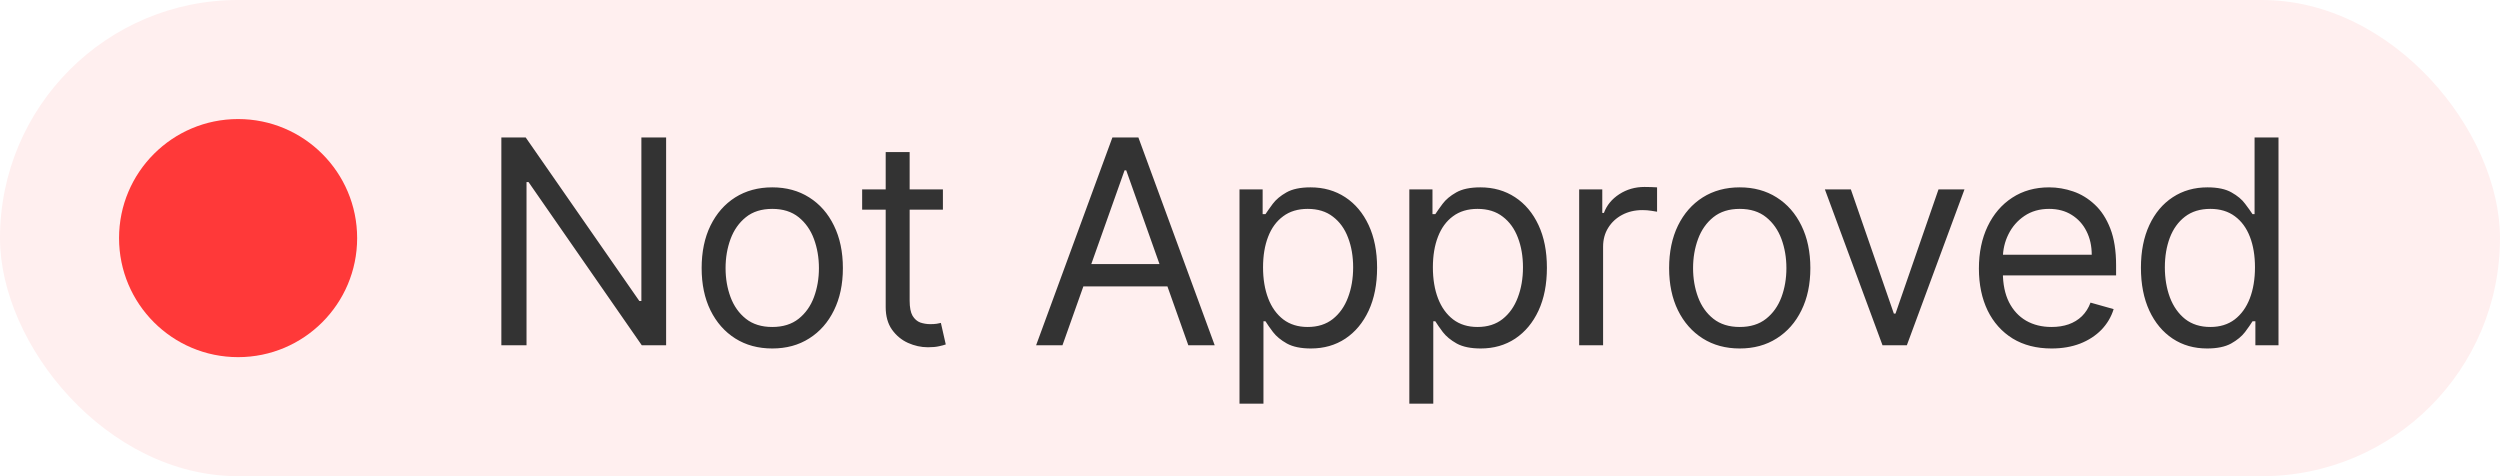 <svg width="105" height="20" viewBox="0 0 105 20" fill="none" xmlns="http://www.w3.org/2000/svg">
<rect width="105" height="20" rx="10" fill="#FFEFEF"/>
<circle cx="10" cy="10" r="5" fill="#FF3939"/>
<path d="M27.977 5.773V14.5H26.954L22.199 7.648H22.114V14.5H21.057V5.773H22.079L26.852 12.642H26.938V5.773H27.977ZM32.435 14.636C31.844 14.636 31.325 14.496 30.879 14.214C30.436 13.933 30.09 13.54 29.84 13.034C29.592 12.528 29.469 11.938 29.469 11.261C29.469 10.579 29.592 9.984 29.84 9.476C30.09 8.967 30.436 8.572 30.879 8.291C31.325 8.01 31.844 7.869 32.435 7.869C33.026 7.869 33.543 8.01 33.986 8.291C34.432 8.572 34.779 8.967 35.026 9.476C35.276 9.984 35.401 10.579 35.401 11.261C35.401 11.938 35.276 12.528 35.026 13.034C34.779 13.54 34.432 13.933 33.986 14.214C33.543 14.496 33.026 14.636 32.435 14.636ZM32.435 13.733C32.884 13.733 33.253 13.618 33.543 13.388C33.832 13.158 34.047 12.855 34.186 12.48C34.325 12.105 34.395 11.699 34.395 11.261C34.395 10.824 34.325 10.416 34.186 10.038C34.047 9.661 33.832 9.355 33.543 9.122C33.253 8.889 32.884 8.773 32.435 8.773C31.986 8.773 31.616 8.889 31.327 9.122C31.037 9.355 30.823 9.661 30.683 10.038C30.544 10.416 30.474 10.824 30.474 11.261C30.474 11.699 30.544 12.105 30.683 12.48C30.823 12.855 31.037 13.158 31.327 13.388C31.616 13.618 31.986 13.733 32.435 13.733ZM39.602 7.955V8.807H36.21V7.955H39.602ZM37.199 6.386H38.205V12.625C38.205 12.909 38.246 13.122 38.328 13.264C38.413 13.403 38.521 13.497 38.652 13.546C38.786 13.591 38.926 13.614 39.074 13.614C39.185 13.614 39.276 13.608 39.347 13.597C39.418 13.582 39.474 13.571 39.517 13.562L39.722 14.466C39.654 14.492 39.558 14.517 39.436 14.543C39.314 14.571 39.159 14.585 38.972 14.585C38.688 14.585 38.409 14.524 38.136 14.402C37.867 14.28 37.642 14.094 37.463 13.844C37.287 13.594 37.199 13.278 37.199 12.898V6.386ZM44.624 14.5H43.517L46.721 5.773H47.812L51.017 14.5H49.909L47.301 7.153H47.232L44.624 14.5ZM45.034 11.091H49.499V12.028H45.034V11.091ZM52.059 16.954V7.955H53.031V8.994H53.15C53.224 8.881 53.327 8.736 53.457 8.56C53.591 8.381 53.781 8.222 54.028 8.082C54.278 7.94 54.616 7.869 55.042 7.869C55.594 7.869 56.079 8.007 56.5 8.283C56.92 8.558 57.248 8.949 57.484 9.455C57.72 9.96 57.838 10.557 57.838 11.244C57.838 11.938 57.72 12.538 57.484 13.047C57.248 13.553 56.922 13.945 56.504 14.223C56.087 14.499 55.605 14.636 55.059 14.636C54.639 14.636 54.302 14.567 54.05 14.428C53.797 14.286 53.602 14.125 53.466 13.946C53.329 13.764 53.224 13.614 53.15 13.494H53.065V16.954H52.059ZM53.048 11.227C53.048 11.722 53.121 12.158 53.266 12.536C53.41 12.911 53.622 13.204 53.9 13.418C54.179 13.628 54.52 13.733 54.923 13.733C55.344 13.733 55.694 13.622 55.976 13.401C56.26 13.176 56.473 12.875 56.615 12.497C56.76 12.117 56.832 11.693 56.832 11.227C56.832 10.767 56.761 10.352 56.619 9.983C56.48 9.611 56.268 9.317 55.984 9.101C55.703 8.882 55.349 8.773 54.923 8.773C54.514 8.773 54.17 8.876 53.892 9.084C53.614 9.288 53.403 9.575 53.261 9.945C53.119 10.311 53.048 10.739 53.048 11.227ZM59.192 16.954V7.955H60.164V8.994H60.283C60.357 8.881 60.459 8.736 60.59 8.56C60.723 8.381 60.914 8.222 61.161 8.082C61.411 7.94 61.749 7.869 62.175 7.869C62.726 7.869 63.212 8.007 63.632 8.283C64.053 8.558 64.381 8.949 64.617 9.455C64.853 9.96 64.97 10.557 64.97 11.244C64.97 11.938 64.853 12.538 64.617 13.047C64.381 13.553 64.054 13.945 63.637 14.223C63.219 14.499 62.737 14.636 62.192 14.636C61.772 14.636 61.435 14.567 61.182 14.428C60.929 14.286 60.735 14.125 60.598 13.946C60.462 13.764 60.357 13.614 60.283 13.494H60.198V16.954H59.192ZM60.181 11.227C60.181 11.722 60.253 12.158 60.398 12.536C60.543 12.911 60.755 13.204 61.033 13.418C61.311 13.628 61.652 13.733 62.056 13.733C62.476 13.733 62.827 13.622 63.108 13.401C63.392 13.176 63.605 12.875 63.747 12.497C63.892 12.117 63.965 11.693 63.965 11.227C63.965 10.767 63.894 10.352 63.752 9.983C63.612 9.611 63.401 9.317 63.117 9.101C62.836 8.882 62.482 8.773 62.056 8.773C61.647 8.773 61.303 8.876 61.024 9.084C60.746 9.288 60.536 9.575 60.394 9.945C60.252 10.311 60.181 10.739 60.181 11.227ZM66.325 14.5V7.955H67.296V8.943H67.364C67.484 8.619 67.7 8.357 68.012 8.155C68.325 7.953 68.677 7.852 69.069 7.852C69.143 7.852 69.235 7.854 69.346 7.857C69.457 7.859 69.54 7.864 69.597 7.869V8.892C69.563 8.884 69.485 8.871 69.363 8.854C69.244 8.834 69.117 8.824 68.984 8.824C68.665 8.824 68.381 8.891 68.131 9.024C67.884 9.155 67.688 9.337 67.543 9.57C67.401 9.8 67.33 10.062 67.33 10.358V14.5H66.325ZM73.069 14.636C72.478 14.636 71.96 14.496 71.514 14.214C71.071 13.933 70.724 13.54 70.474 13.034C70.227 12.528 70.103 11.938 70.103 11.261C70.103 10.579 70.227 9.984 70.474 9.476C70.724 8.967 71.071 8.572 71.514 8.291C71.96 8.01 72.478 7.869 73.069 7.869C73.66 7.869 74.177 8.01 74.62 8.291C75.066 8.572 75.413 8.967 75.66 9.476C75.91 9.984 76.035 10.579 76.035 11.261C76.035 11.938 75.91 12.528 75.66 13.034C75.413 13.54 75.066 13.933 74.62 14.214C74.177 14.496 73.66 14.636 73.069 14.636ZM73.069 13.733C73.518 13.733 73.887 13.618 74.177 13.388C74.467 13.158 74.681 12.855 74.821 12.48C74.96 12.105 75.029 11.699 75.029 11.261C75.029 10.824 74.96 10.416 74.821 10.038C74.681 9.661 74.467 9.355 74.177 9.122C73.887 8.889 73.518 8.773 73.069 8.773C72.62 8.773 72.251 8.889 71.961 9.122C71.671 9.355 71.457 9.661 71.318 10.038C71.179 10.416 71.109 10.824 71.109 11.261C71.109 11.699 71.179 12.105 71.318 12.48C71.457 12.855 71.671 13.158 71.961 13.388C72.251 13.618 72.62 13.733 73.069 13.733ZM82.508 7.955L80.088 14.5H79.065L76.645 7.955H77.736L79.542 13.171H79.611L81.417 7.955H82.508ZM86.166 14.636C85.535 14.636 84.991 14.497 84.534 14.219C84.079 13.938 83.728 13.546 83.481 13.043C83.237 12.537 83.114 11.949 83.114 11.278C83.114 10.608 83.237 10.017 83.481 9.506C83.728 8.991 84.072 8.591 84.512 8.304C84.955 8.014 85.472 7.869 86.063 7.869C86.404 7.869 86.741 7.926 87.073 8.04C87.406 8.153 87.708 8.338 87.981 8.594C88.254 8.847 88.471 9.182 88.633 9.599C88.795 10.017 88.876 10.531 88.876 11.142V11.568H83.83V10.699H87.853C87.853 10.329 87.779 10 87.632 9.71C87.487 9.42 87.279 9.192 87.009 9.024C86.742 8.857 86.427 8.773 86.063 8.773C85.663 8.773 85.316 8.872 85.023 9.071C84.734 9.267 84.511 9.523 84.355 9.838C84.198 10.153 84.12 10.492 84.12 10.852V11.432C84.12 11.926 84.205 12.345 84.376 12.689C84.549 13.03 84.789 13.29 85.096 13.469C85.403 13.645 85.759 13.733 86.166 13.733C86.43 13.733 86.668 13.696 86.882 13.622C87.097 13.546 87.284 13.432 87.44 13.281C87.596 13.128 87.717 12.938 87.802 12.71L88.773 12.983C88.671 13.312 88.499 13.602 88.258 13.852C88.016 14.099 87.718 14.293 87.363 14.432C87.008 14.568 86.609 14.636 86.166 14.636ZM92.697 14.636C92.152 14.636 91.67 14.499 91.253 14.223C90.835 13.945 90.508 13.553 90.272 13.047C90.037 12.538 89.919 11.938 89.919 11.244C89.919 10.557 90.037 9.96 90.272 9.455C90.508 8.949 90.836 8.558 91.257 8.283C91.677 8.007 92.163 7.869 92.714 7.869C93.14 7.869 93.477 7.94 93.724 8.082C93.974 8.222 94.165 8.381 94.295 8.56C94.429 8.736 94.532 8.881 94.606 8.994H94.692V5.773H95.697V14.5H94.726V13.494H94.606C94.532 13.614 94.427 13.764 94.291 13.946C94.155 14.125 93.96 14.286 93.707 14.428C93.454 14.567 93.118 14.636 92.697 14.636ZM92.834 13.733C93.237 13.733 93.578 13.628 93.856 13.418C94.135 13.204 94.346 12.911 94.491 12.536C94.636 12.158 94.709 11.722 94.709 11.227C94.709 10.739 94.638 10.311 94.496 9.945C94.353 9.575 94.143 9.288 93.865 9.084C93.586 8.876 93.243 8.773 92.834 8.773C92.407 8.773 92.052 8.882 91.768 9.101C91.487 9.317 91.275 9.611 91.133 9.983C90.994 10.352 90.924 10.767 90.924 11.227C90.924 11.693 90.996 12.117 91.138 12.497C91.282 12.875 91.496 13.176 91.777 13.401C92.061 13.622 92.413 13.733 92.834 13.733Z" fill="#333333"/>
</svg>
